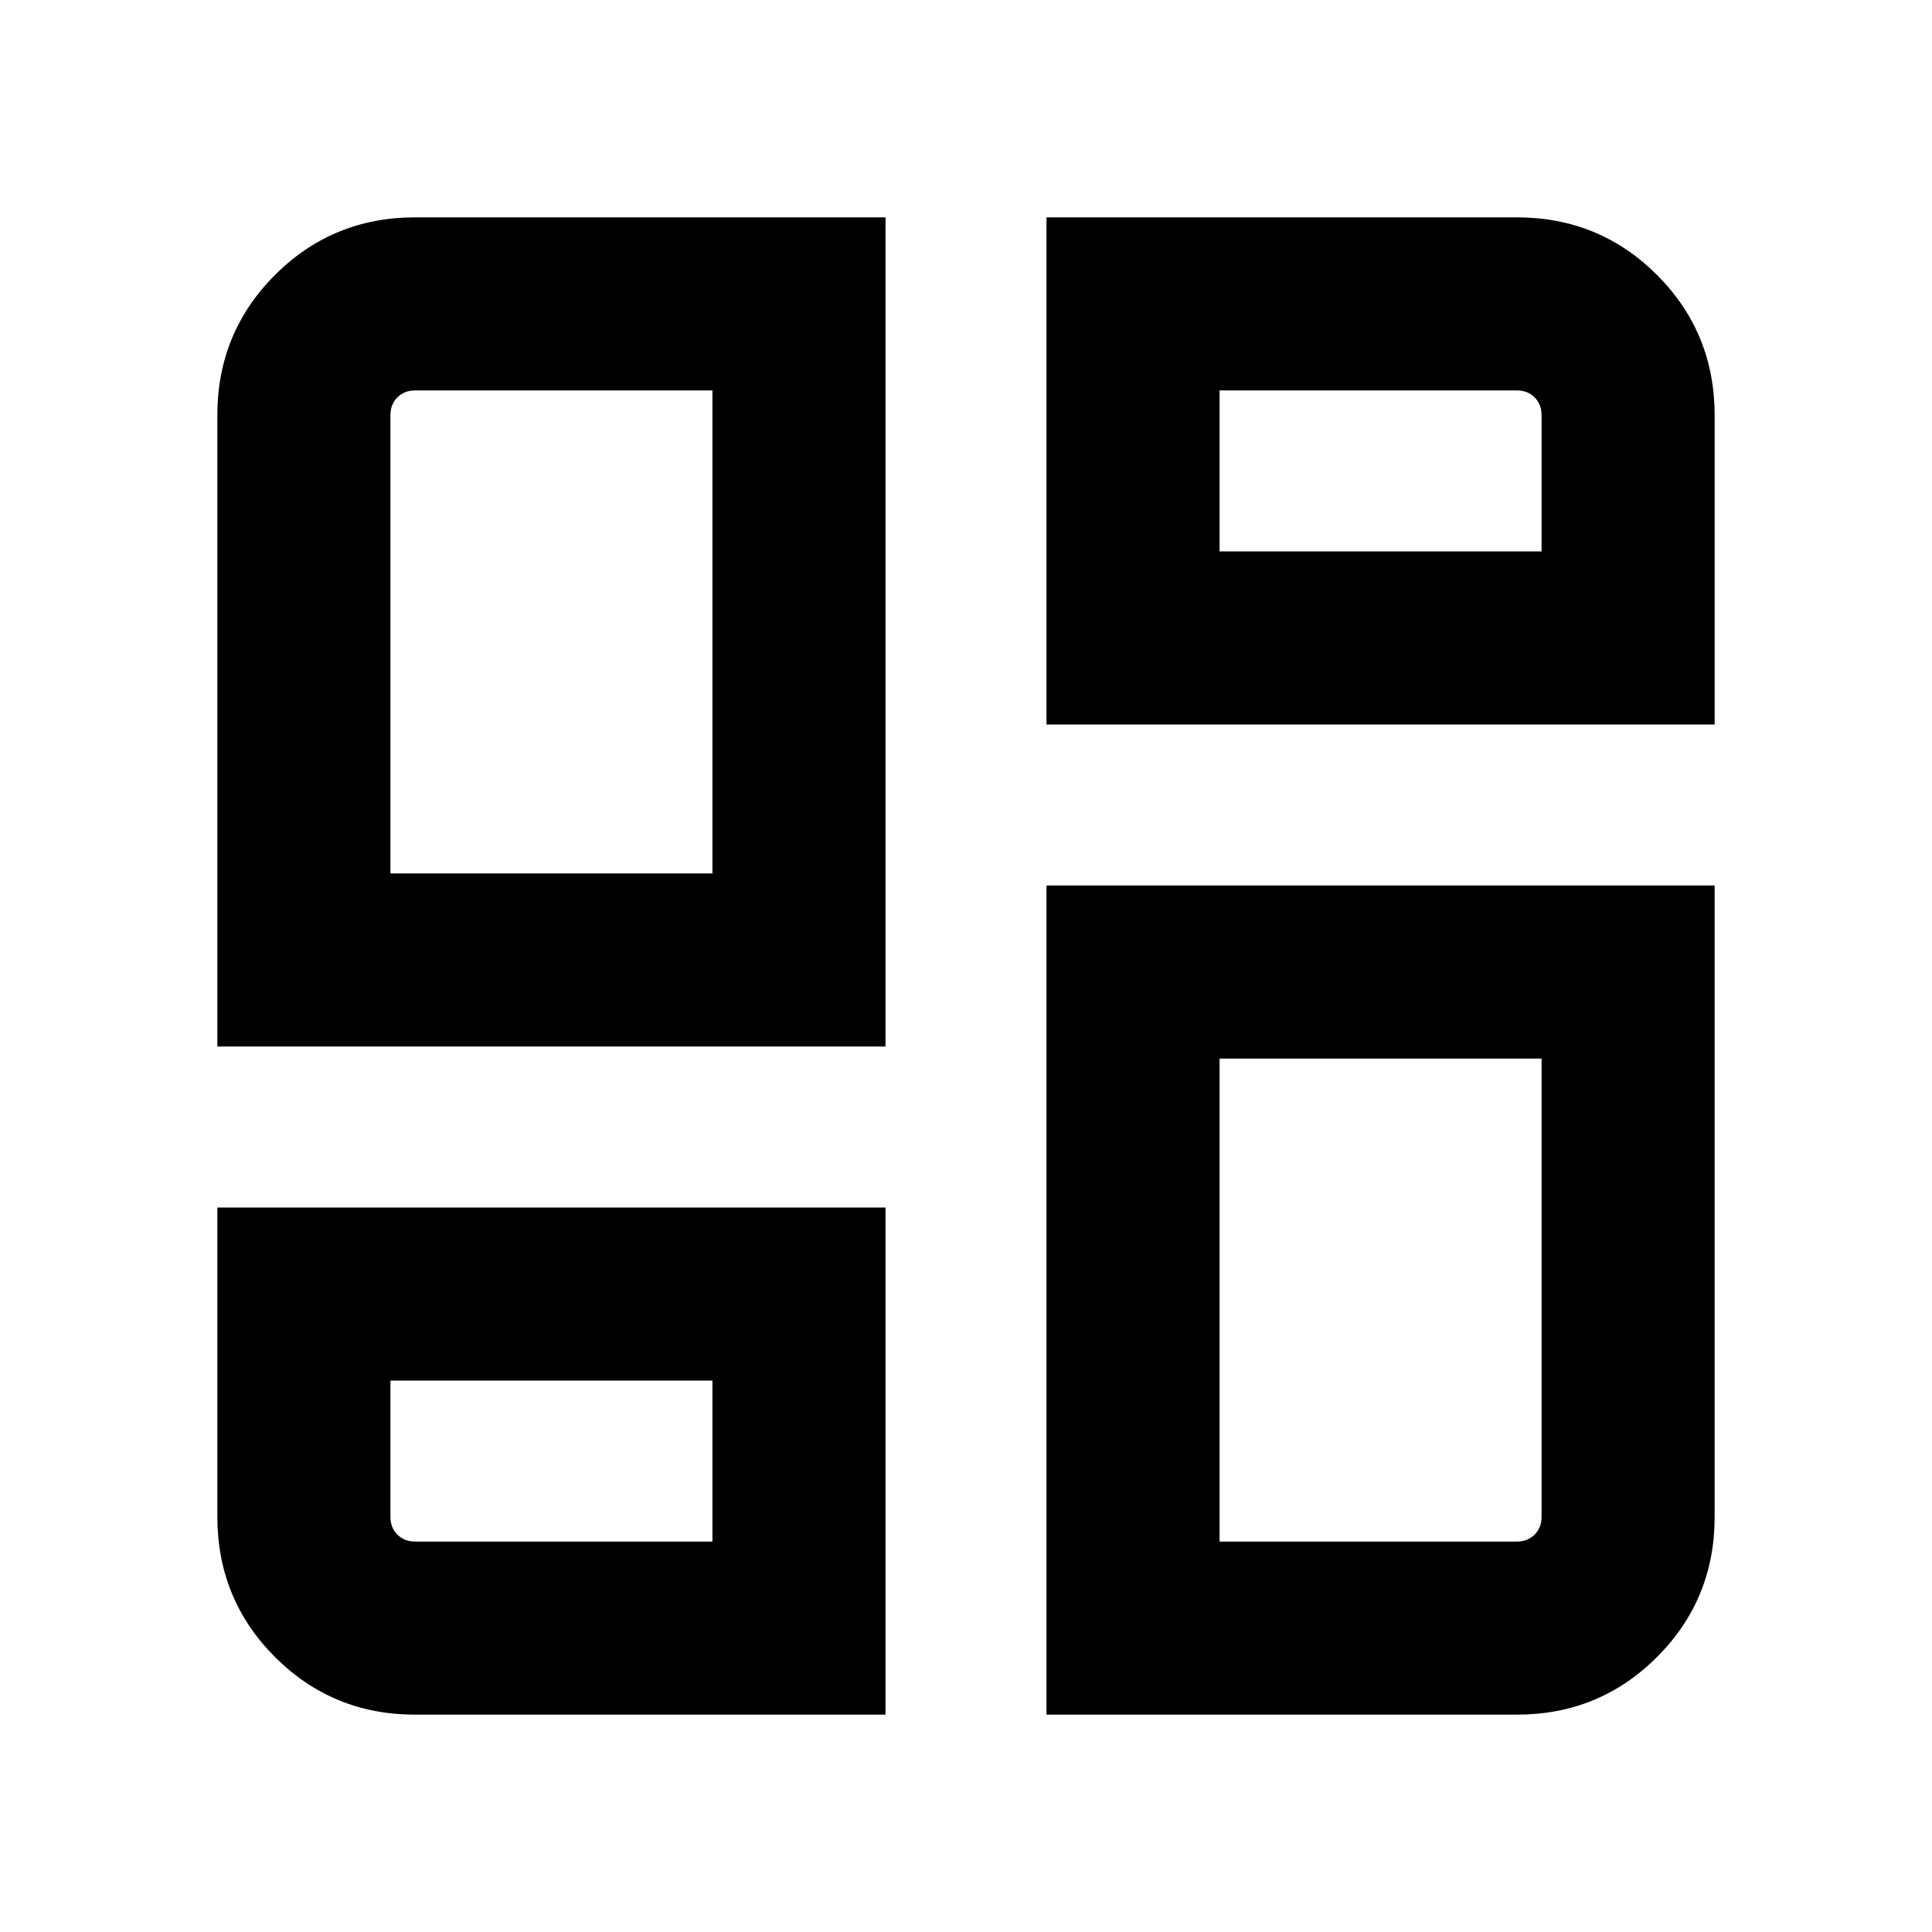 <svg xmlns="http://www.w3.org/2000/svg" height="24" viewBox="0 -960 960 960" width="24"><path d="M108.001-440v-313.691q0-41.033 28.638-69.67 28.637-28.638 69.67-28.638H440V-440H108.001Zm246-85.999Zm165.999-326h233.691q41.033 0 69.67 28.638 28.638 28.637 28.638 69.797V-600H520v-251.999Zm0 743.998V-520h331.999v313.691q0 41.033-28.638 69.67-28.637 28.638-69.67 28.638H520ZM108.001-360H440v251.999H206.309q-41.033 0-69.67-28.638-28.638-28.637-28.638-69.797V-360Zm246 85.999Zm251.998-411.998Zm0 251.998ZM194-525.999h160.001V-766H206.309q-5.385 0-8.847 3.462-3.462 3.462-3.462 8.847v227.692Zm411.999-160H766v-67.692q0-5.385-3.462-8.847-3.462-3.462-8.847-3.462H605.999v80.001Zm0 251.998V-194h147.692q5.385 0 8.847-3.462 3.462-3.462 3.462-8.847v-227.692H605.999ZM194-274.001v67.692q0 5.385 3.462 8.847 3.462 3.462 8.847 3.462h147.692v-80.001H194Z"/></svg>